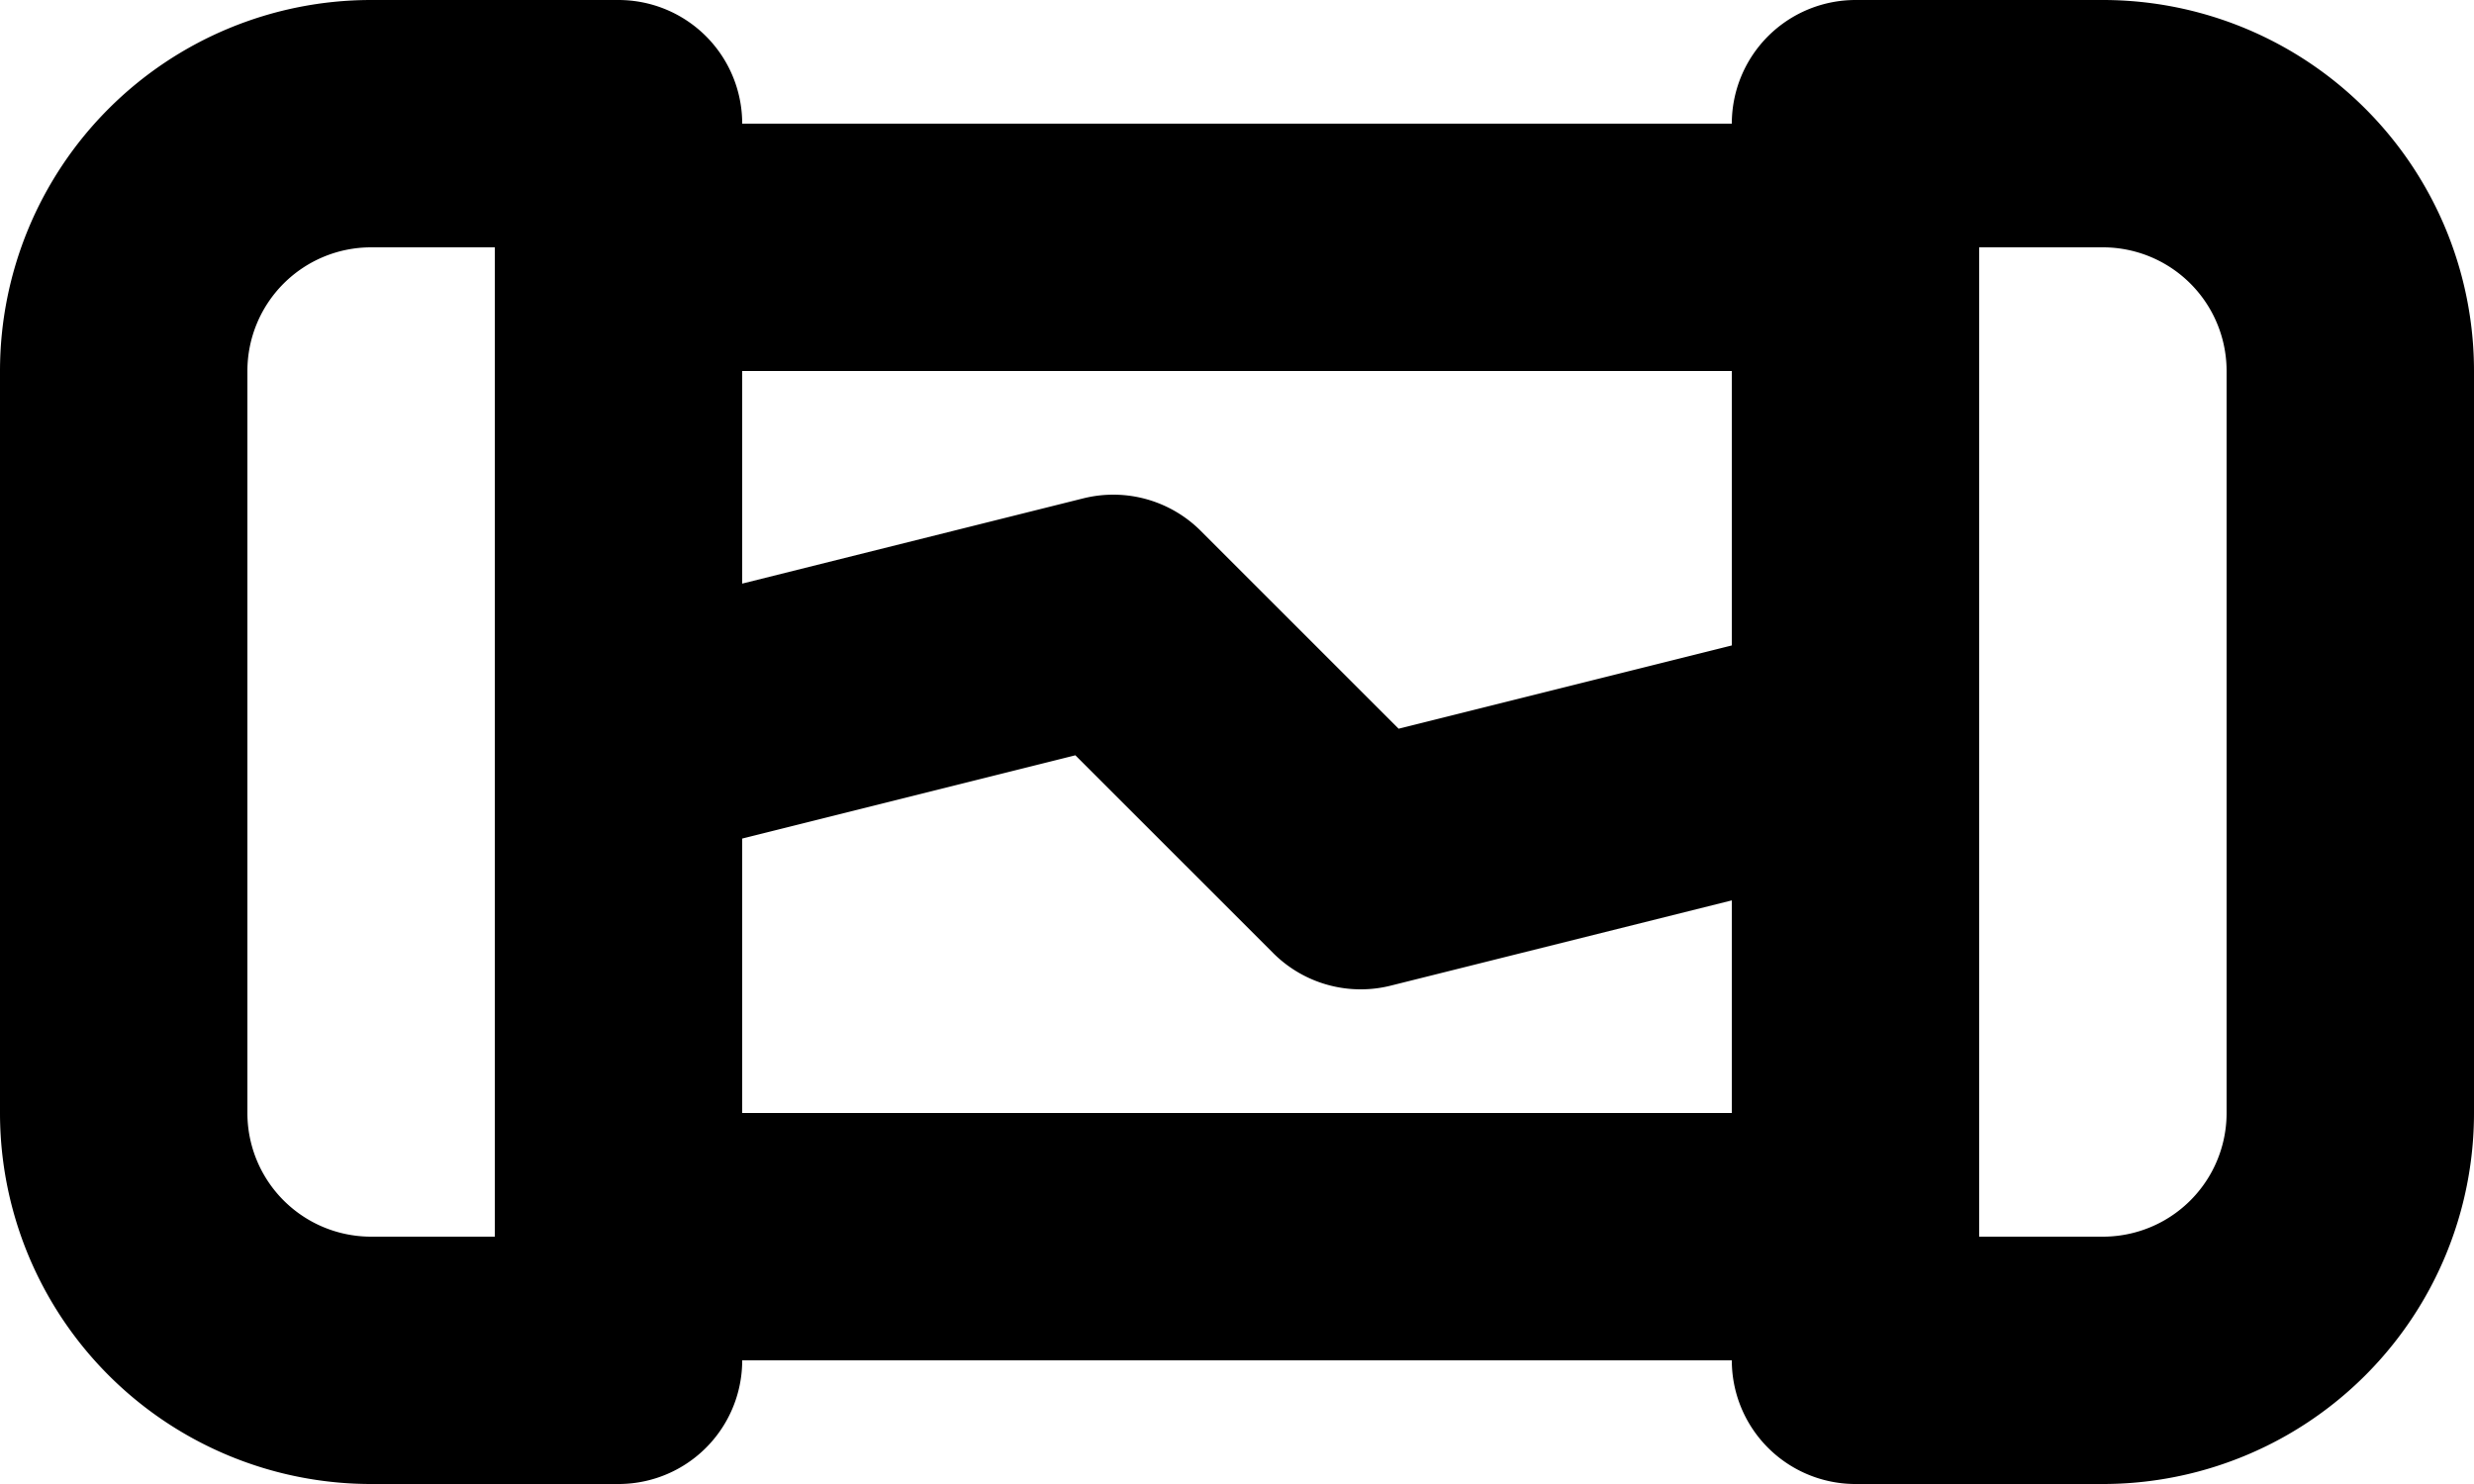 <svg xmlns="http://www.w3.org/2000/svg" width="20" height="12" fill="none" viewBox="0 0 20 12">
  <path stroke="#000" stroke-linecap="round" stroke-linejoin="round" stroke-width="2" d="M5 2h10M5 6l4-1 2 2 4-1M5 10h10M5 1H3a2 2 0 0 0-2 2v6a2 2 0 0 0 2 2h2V1Zm10 0h2a2 2 0 0 1 2 2v6a2 2 0 0 1-2 2h-2V1Z"/>
</svg>
